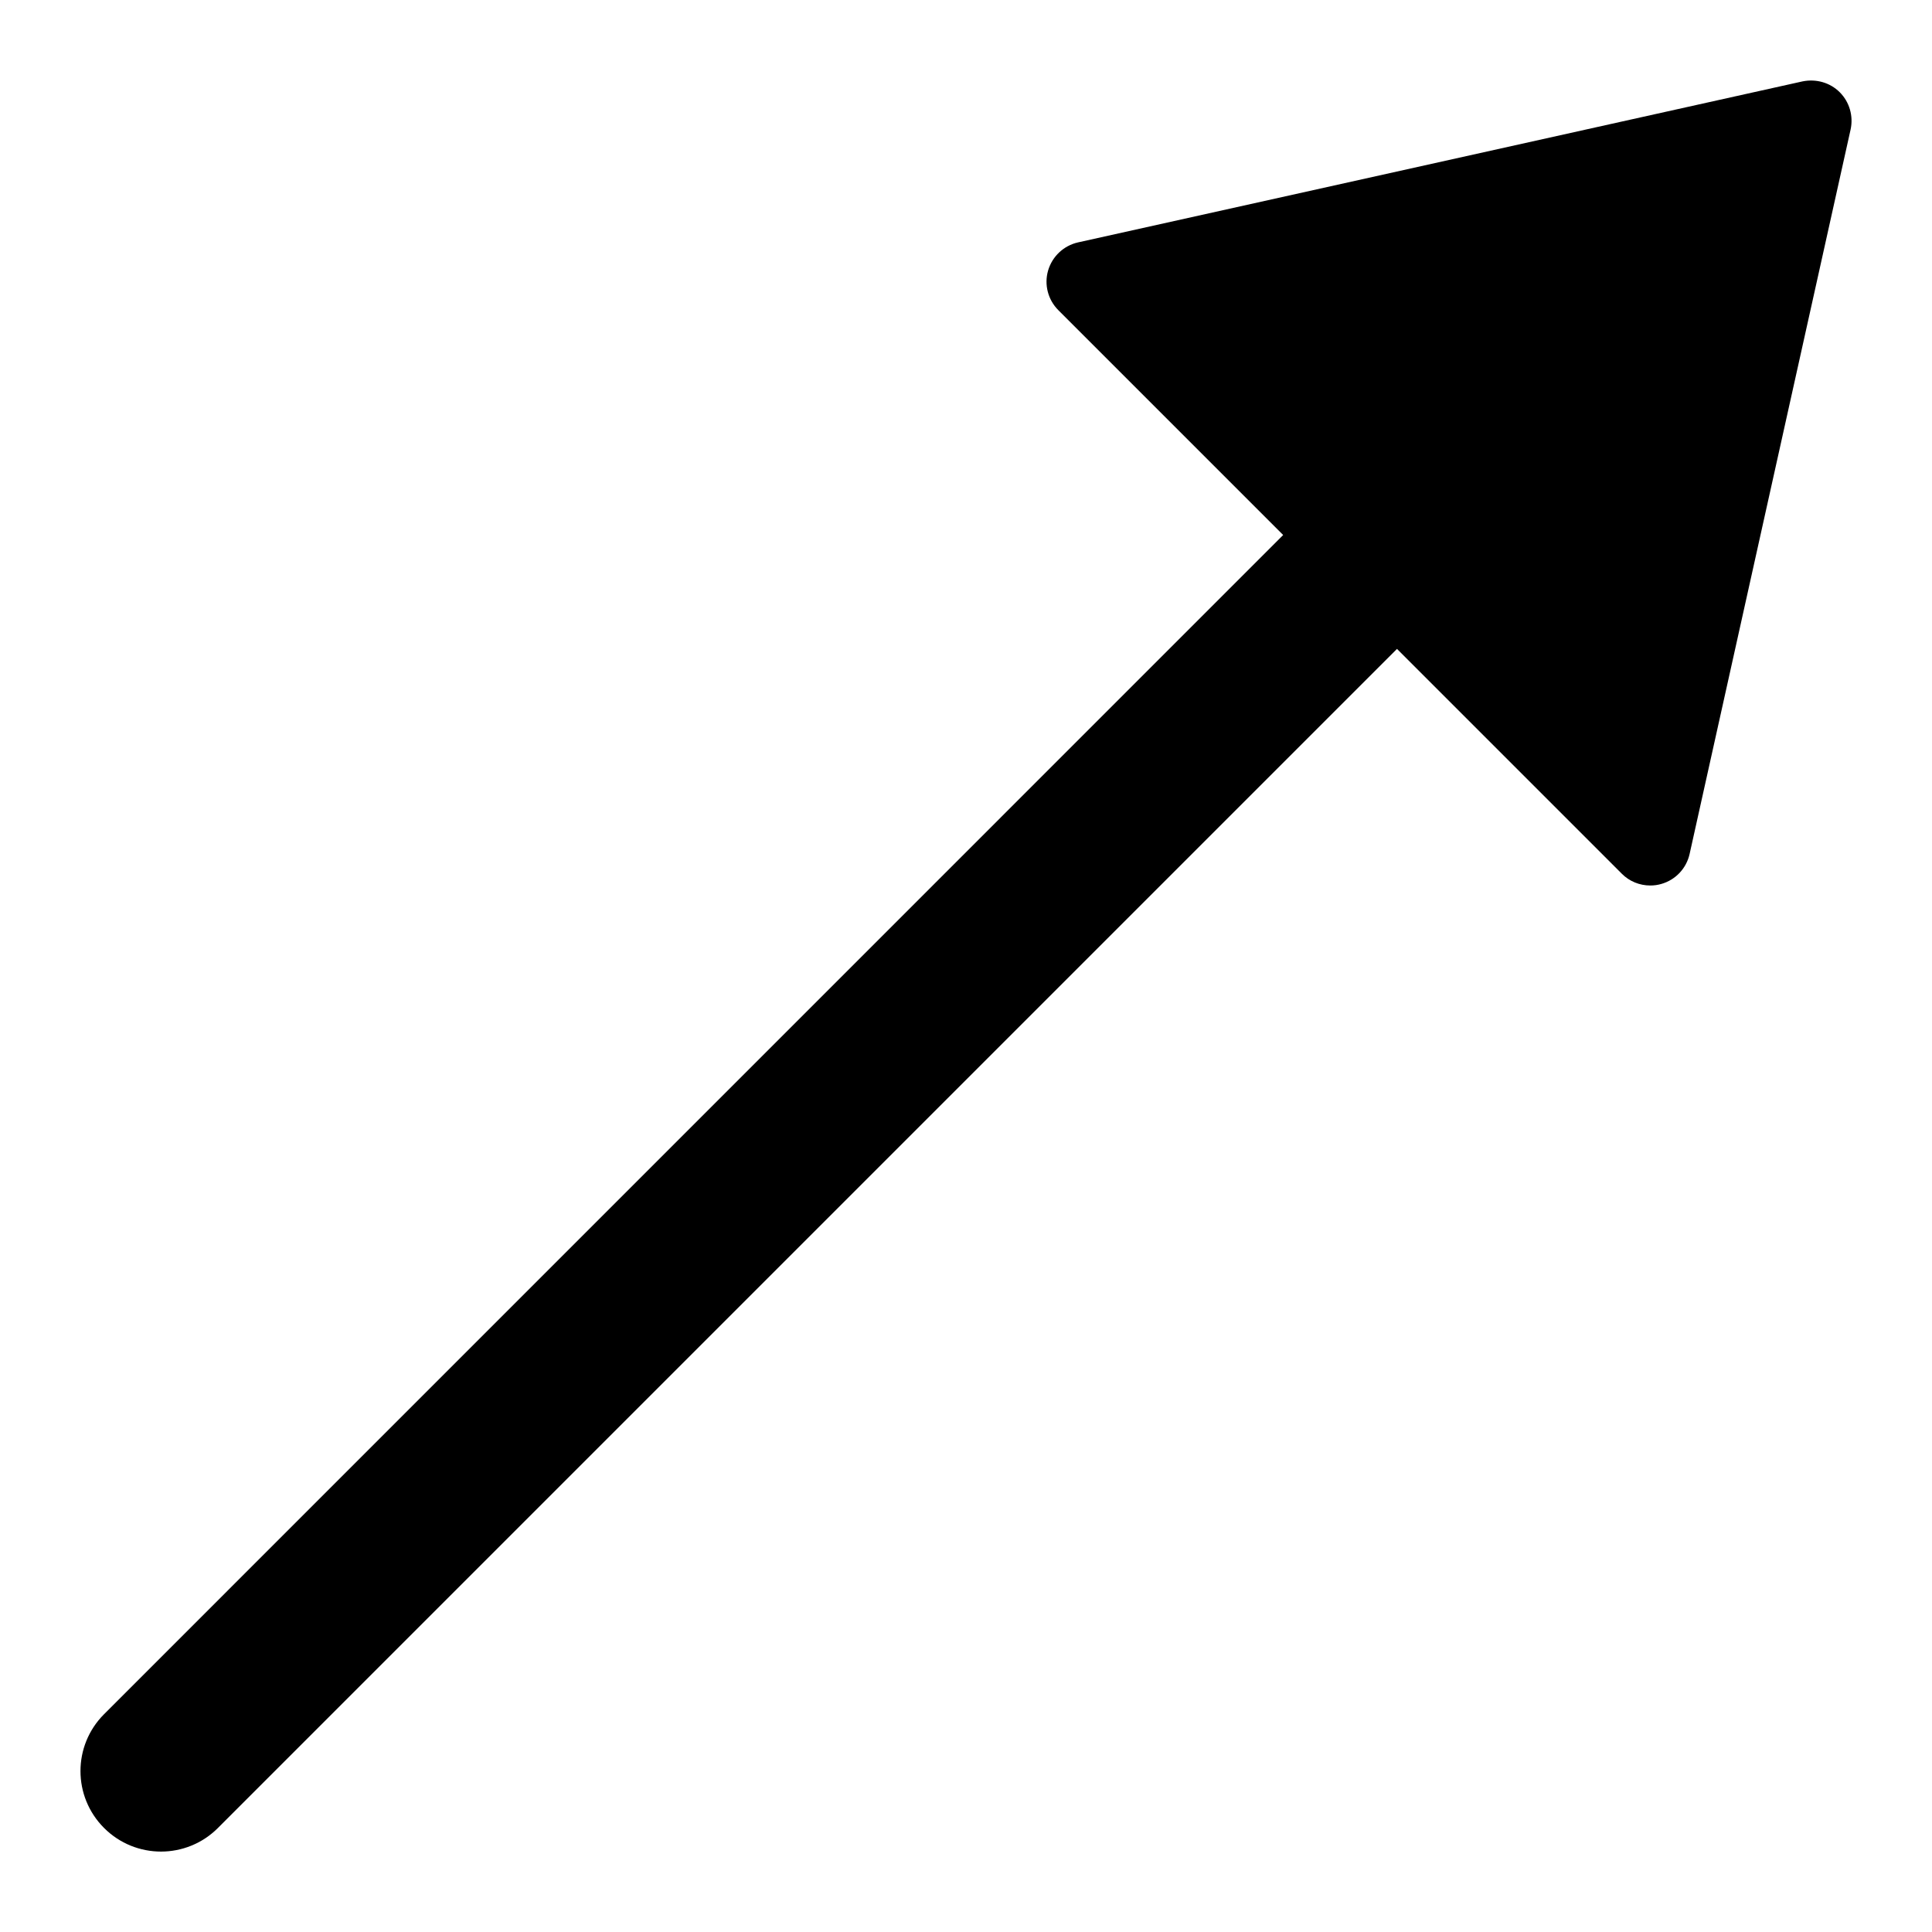 <?xml version="1.0" encoding="iso-8859-1"?>
<!-- Generator: Adobe Illustrator 24.0.3, SVG Export Plug-In . SVG Version: 6.00 Build 0)  -->
<svg version="1.1" xmlns="http://www.w3.org/2000/svg" xmlns:xlink="http://www.w3.org/1999/xlink" x="0px" y="0px"
	 viewBox="0 0 24 24" style="enable-background:new 0 0 24 24;" xml:space="preserve">
<g id="external_link">
	<path d="M22.854,1.146c-0.121-0.121-0.294-0.169-0.462-0.135l-9,2c-0.178,0.04-0.32,0.173-0.372,0.349
		c-0.051,0.175-0.002,0.364,0.127,0.493l2.793,2.793L1.293,21.294c-0.391,0.391-0.391,1.023,0,1.414
		C1.488,22.903,1.744,23.001,2,23.001s0.512-0.098,0.707-0.293L17.354,8.061l2.793,2.793C20.241,10.949,20.369,11,20.5,11
		c0.047,0,0.094-0.006,0.14-0.02c0.176-0.051,0.309-0.193,0.349-0.372l2-9C23.025,1.441,22.975,1.267,22.854,1.146z"/>
</g>
<g id="Layer_1">
</g>
</svg>

